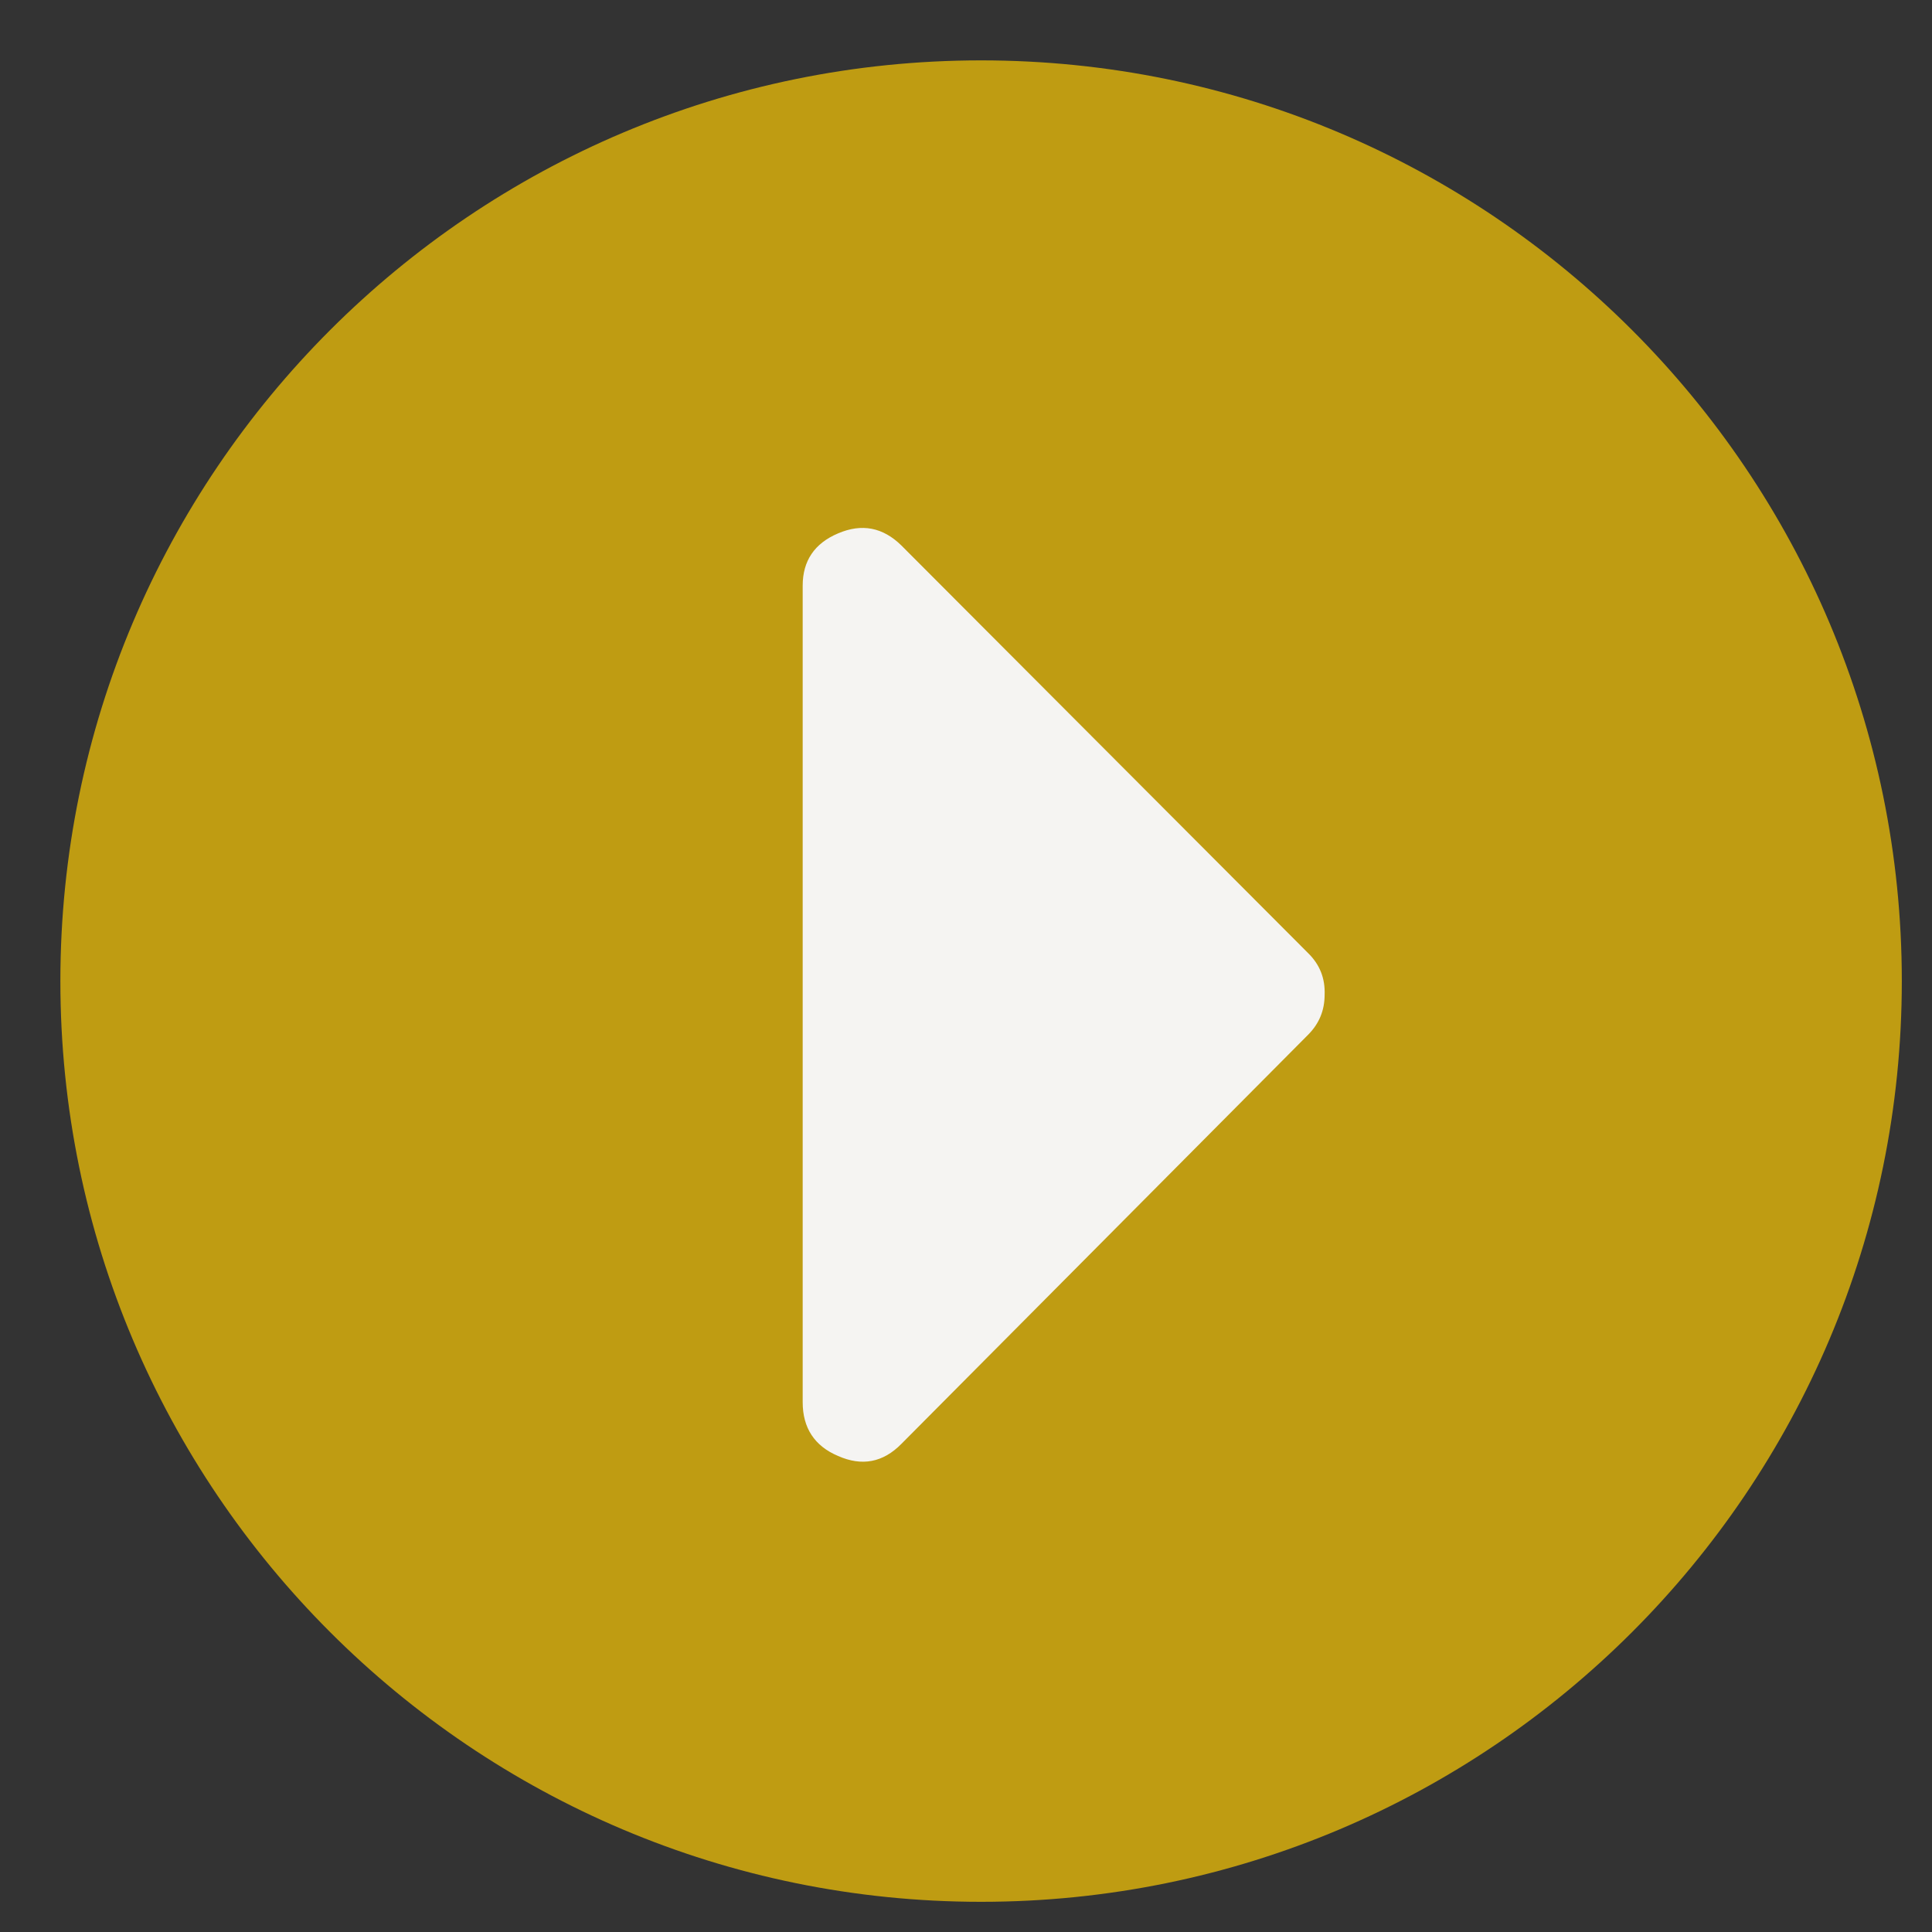 <svg xmlns="http://www.w3.org/2000/svg" viewBox="0 0 64 64" width="64" height="64">
	<rect x="0" y="0" width="64" height="64" fill="#333333" stroke="none"/>
	<style>
		tspan { white-space:pre }
		.shp0 { opacity: 0.722;fill: #f5c506 } 
		.shp1 { fill: #f5f4f2 } 
	</style>
	<g id="sec_1">
		<g id="player_sml">
			<path id="Ellipse 2 copy" class="shp0" d="M32.5 2C49.34 2 63 15.66 63 32.5C63 49.34 49.34 63 32.5 63C15.66 63 2 49.34 2 32.5C2 15.66 15.66 2 32.5 2Z" />
			<path id="Shape 10 copy" class="shp1" d="M26.59 19.4C26.59 18.58 26.98 18 27.76 17.67C28.55 17.33 29.25 17.47 29.86 18.07L43.33 31.57C43.72 31.95 43.9 32.41 43.88 32.95C43.88 33.47 43.7 33.91 43.33 34.28L29.86 47.83C29.25 48.45 28.55 48.58 27.76 48.23C26.98 47.9 26.59 47.3 26.59 46.45L26.59 19.4L26.59 19.4Z" />
		</g>
	</g>
</svg>
